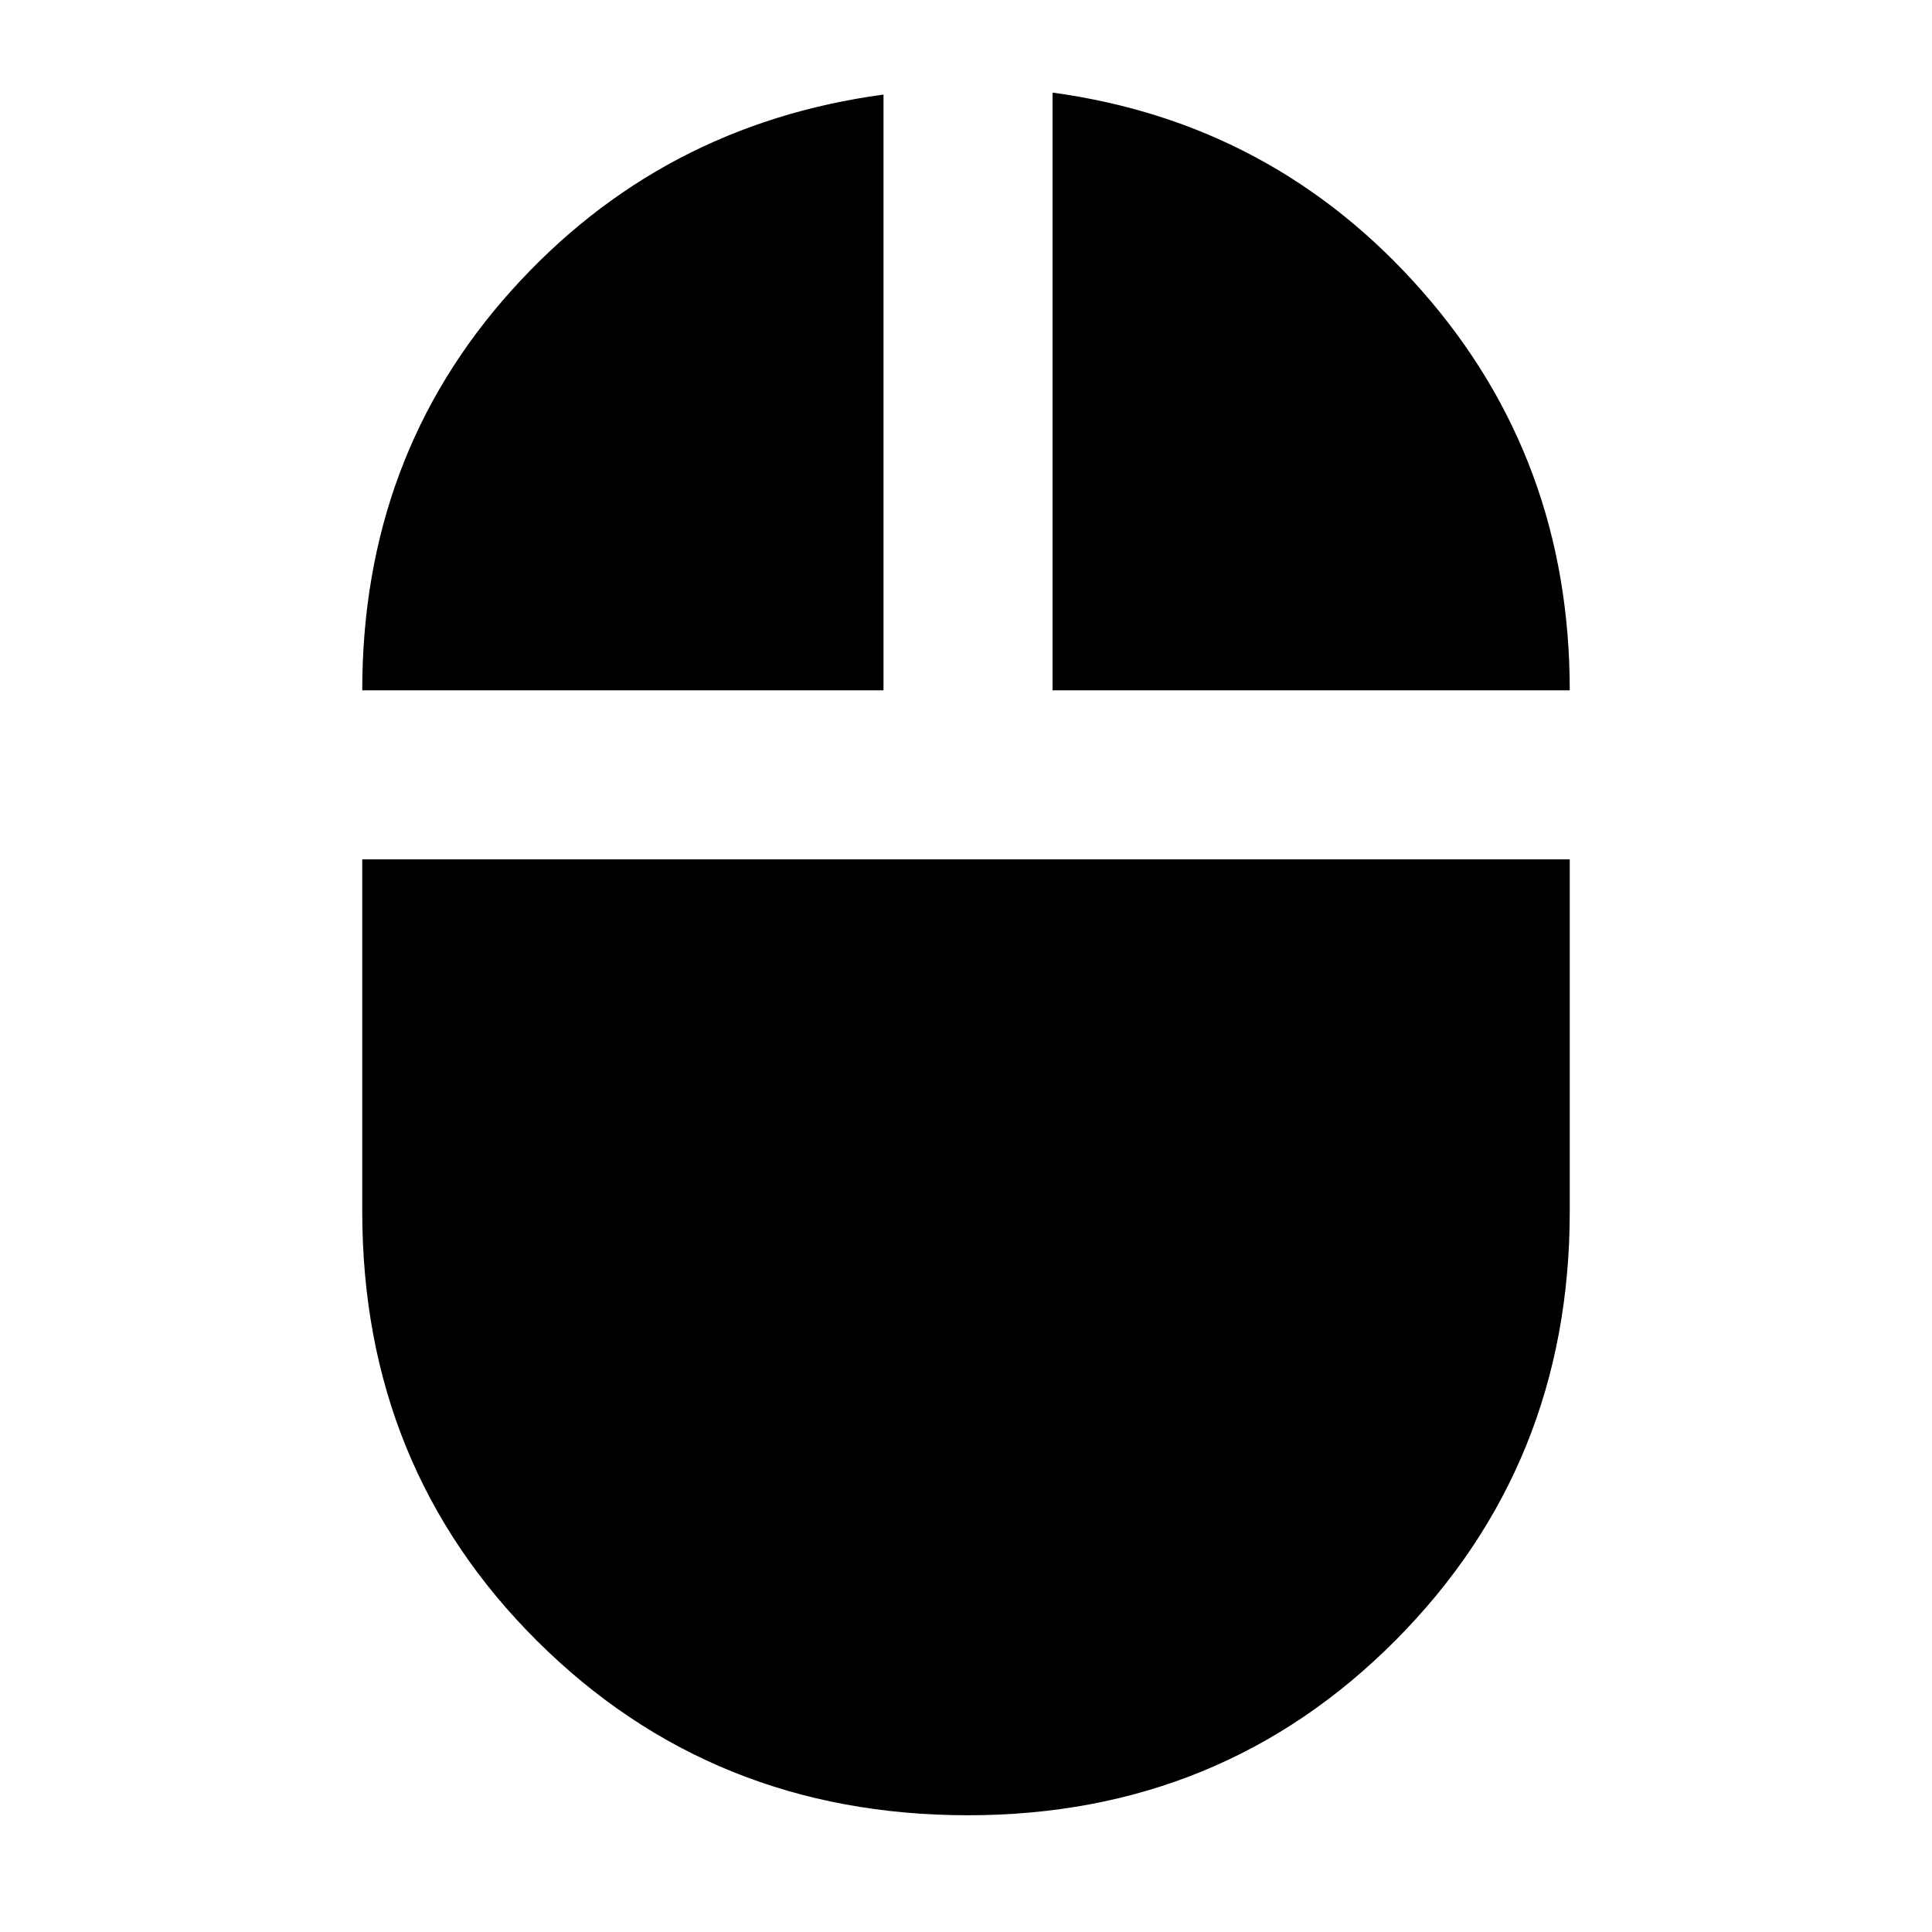 <svg xmlns="http://www.w3.org/2000/svg" height="40" width="40"><path d="M20.042 37.583Q14.75 37.583 11.125 33.979Q7.5 30.375 7.5 25.083V17.792H32.5V25.083Q32.5 30.333 28.896 33.958Q25.292 37.583 20.042 37.583ZM7.5 14.292Q7.5 9.458 10.583 6.021Q13.667 2.583 18.292 1.958V14.292ZM21.792 14.292V1.917Q26.375 2.542 29.438 6.021Q32.5 9.5 32.5 14.292Z"/></svg>